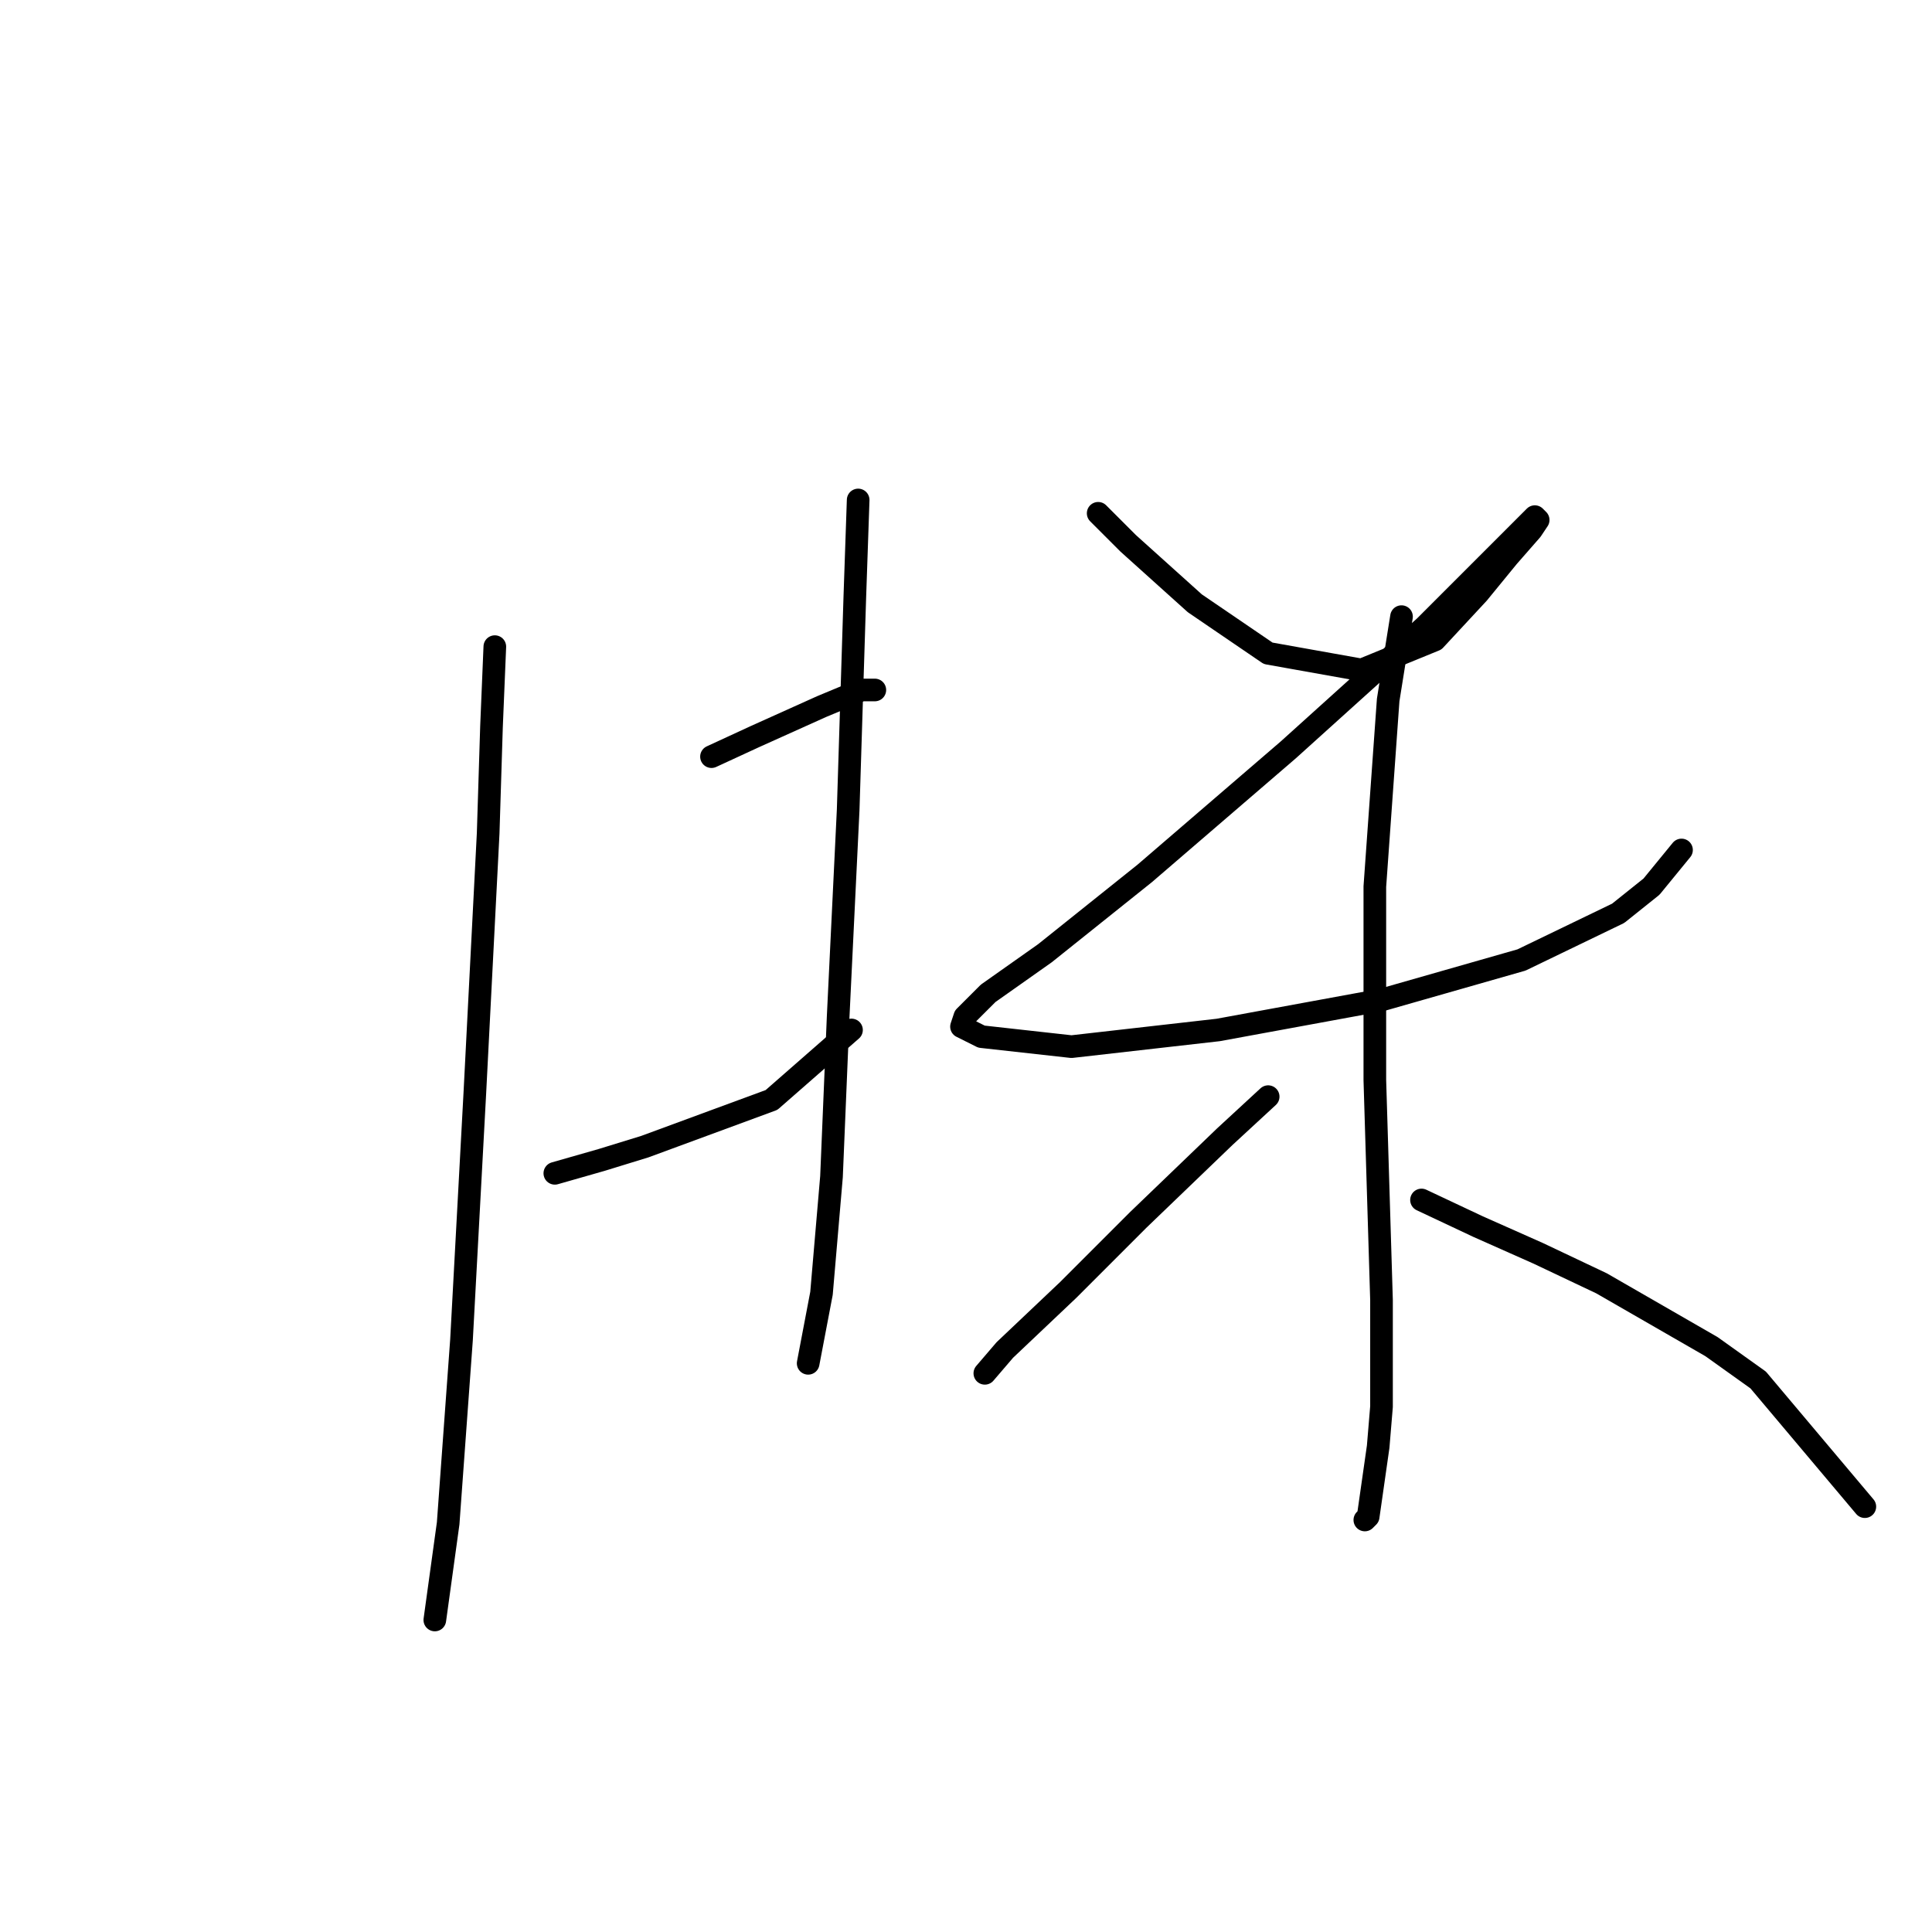 <?xml version="1.0" standalone="no"?>
    <svg width="256" height="256" xmlns="http://www.w3.org/2000/svg" version="1.1">
    <polyline stroke="black" stroke-width="3" stroke-linecap="round" fill="transparent" stroke-linejoin="round" points="65.567 85.683 65.126 96.284 64.684 110.418 62.917 144.869 61.15 177.554 59.384 201.847 57.617 214.656 57.617 214.656 " />
        <polyline stroke="black" stroke-width="3" stroke-linecap="round" fill="transparent" stroke-linejoin="round" points="94.277 100.259 100.019 97.609 108.853 93.633 114.153 91.425 115.92 91.425 115.92 91.425 " />
        <polyline stroke="black" stroke-width="3" stroke-linecap="round" fill="transparent" stroke-linejoin="round" points="73.518 155.47 79.701 153.703 85.443 151.936 102.227 145.753 112.828 136.477 112.828 136.477 " />
        <polyline stroke="black" stroke-width="3" stroke-linecap="round" fill="transparent" stroke-linejoin="round" points="113.711 66.249 113.27 79.058 112.828 93.192 112.386 107.326 111.061 134.71 110.178 155.912 108.853 171.371 107.086 180.646 107.086 180.646 " />
        <polyline stroke="black" stroke-width="3" stroke-linecap="round" fill="transparent" stroke-linejoin="round" points="145.513 68.015 149.488 71.991 153.905 75.966 158.322 79.941 168.039 86.566 180.406 88.775 190.124 84.8 195.865 78.616 199.841 73.757 202.933 70.224 203.816 68.899 203.374 68.457 199.841 71.991 188.798 83.033 170.689 99.375 151.697 115.718 138.446 126.318 130.937 131.619 127.845 134.71 127.404 136.036 130.054 137.361 141.979 138.686 161.414 136.477 183.057 132.502 201.607 127.202 214.416 121.018 218.833 117.485 222.809 112.626 222.809 112.626 " />
        <polyline stroke="black" stroke-width="3" stroke-linecap="round" fill="transparent" stroke-linejoin="round" points="185.707 81.708 183.94 92.75 182.173 117.485 182.173 143.103 183.057 172.254 183.057 186.388 182.615 191.688 181.29 200.964 180.848 201.405 180.848 201.405 " />
        <polyline stroke="black" stroke-width="3" stroke-linecap="round" fill="transparent" stroke-linejoin="round" points="168.039 145.311 162.297 150.611 150.813 161.653 141.538 170.929 133.146 178.879 130.496 181.971 130.496 181.971 " />
        <polyline stroke="black" stroke-width="3" stroke-linecap="round" fill="transparent" stroke-linejoin="round" points="188.357 159.003 195.865 162.537 203.816 166.07 212.208 170.046 226.784 178.438 232.967 182.855 247.101 199.639 247.101 199.639 " />
        </svg>